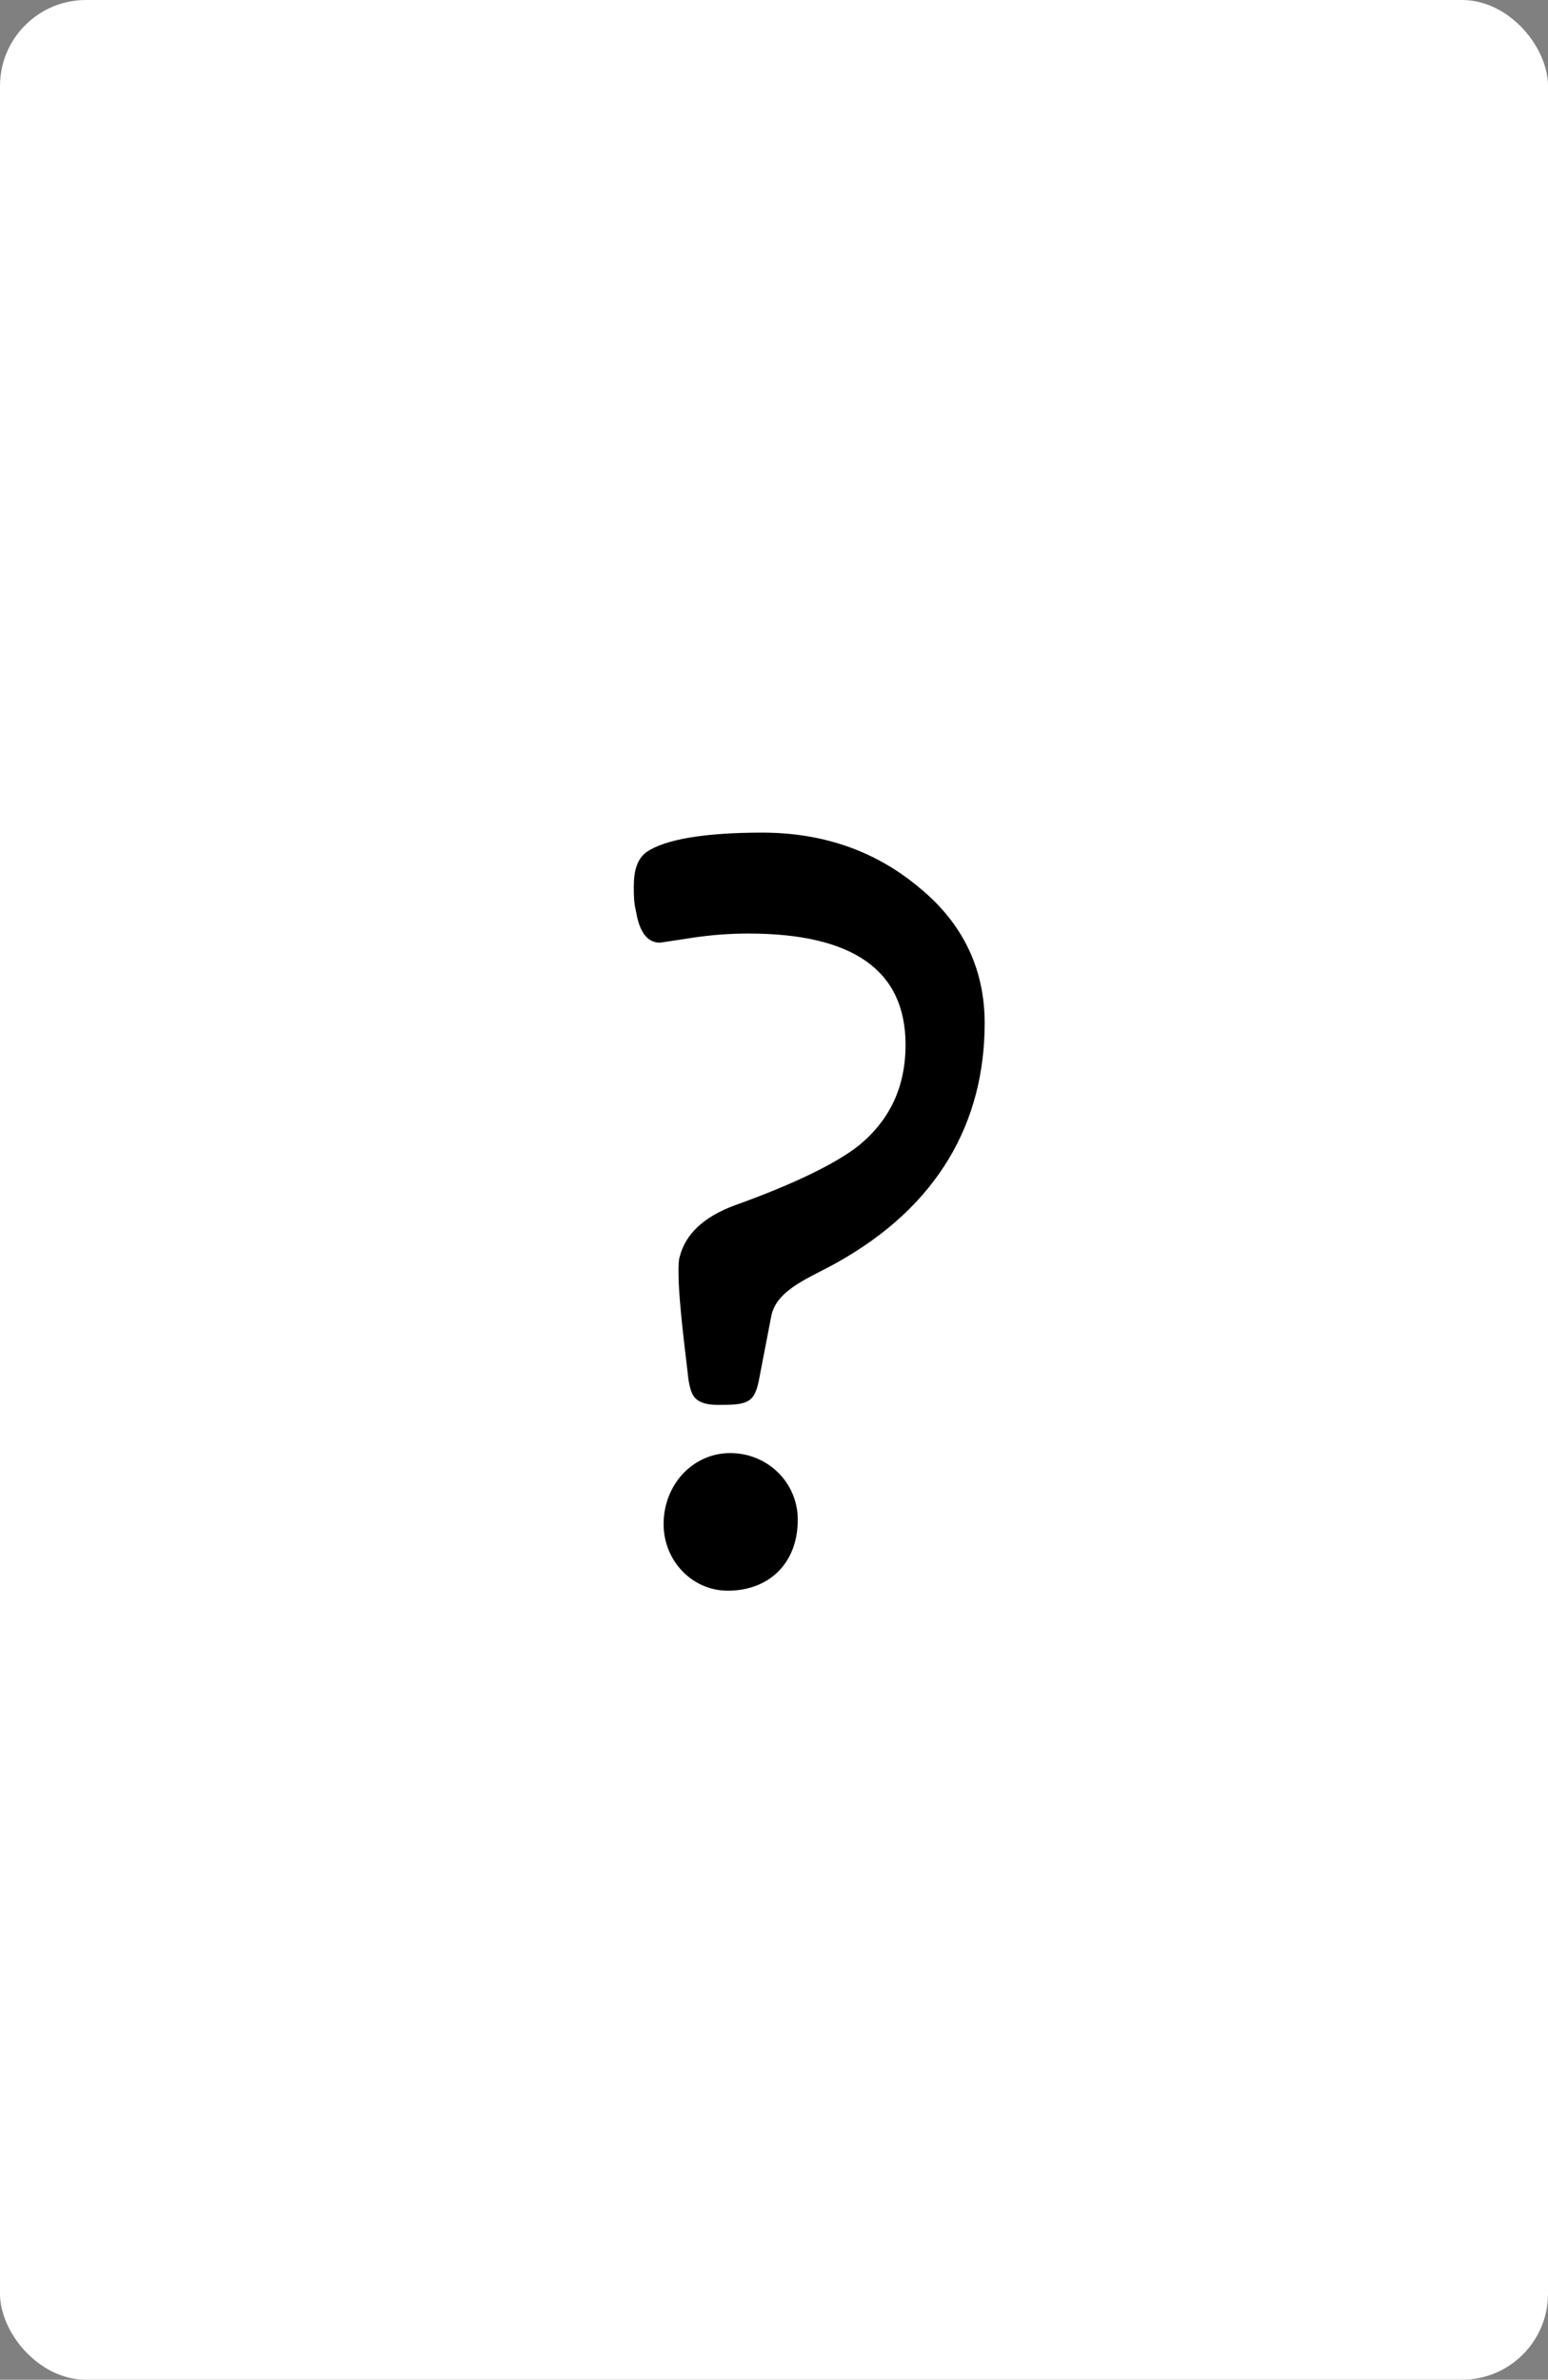 <svg width="54" height="83" viewBox="0 0 54 83" fill="none" xmlns="http://www.w3.org/2000/svg">
<rect x="0" y="0" width="54" height="83" fill="#808080" stroke="none"/>
<rect width="54" height="83" rx="3" fill="white"/>
<path d="M24.189 48.68C24.309 48.88 24.589 49 25.029 49C26.029 49 26.309 48.96 26.469 48.16L26.909 45.88C27.109 44.96 28.269 44.56 29.189 44.04C32.709 42.08 34.349 39.16 34.349 35.68C34.349 33.8 33.589 32.2 32.069 30.96C30.549 29.68 28.709 29.04 26.589 29.04C24.549 29.04 23.189 29.28 22.549 29.72C22.229 29.96 22.109 30.36 22.109 30.92C22.109 31.2 22.109 31.48 22.189 31.8C22.309 32.52 22.589 32.88 23.029 32.88C22.989 32.88 23.309 32.84 24.069 32.72C24.829 32.6 25.509 32.56 26.109 32.56C29.749 32.56 31.589 33.84 31.589 36.44C31.589 37.92 31.029 39.08 29.949 39.96C29.189 40.56 27.749 41.28 25.629 42.04C24.549 42.44 23.909 43.04 23.709 43.84C23.669 43.96 23.669 44.16 23.669 44.4C23.669 45.08 23.789 46.24 23.989 47.88C24.029 48.32 24.109 48.56 24.189 48.68ZM23.149 53.16C23.149 54.44 24.149 55.48 25.389 55.48C26.789 55.48 27.829 54.56 27.829 53C27.829 51.72 26.789 50.68 25.469 50.68C24.189 50.68 23.149 51.76 23.149 53.16Z" fill="black"/>
</svg>
